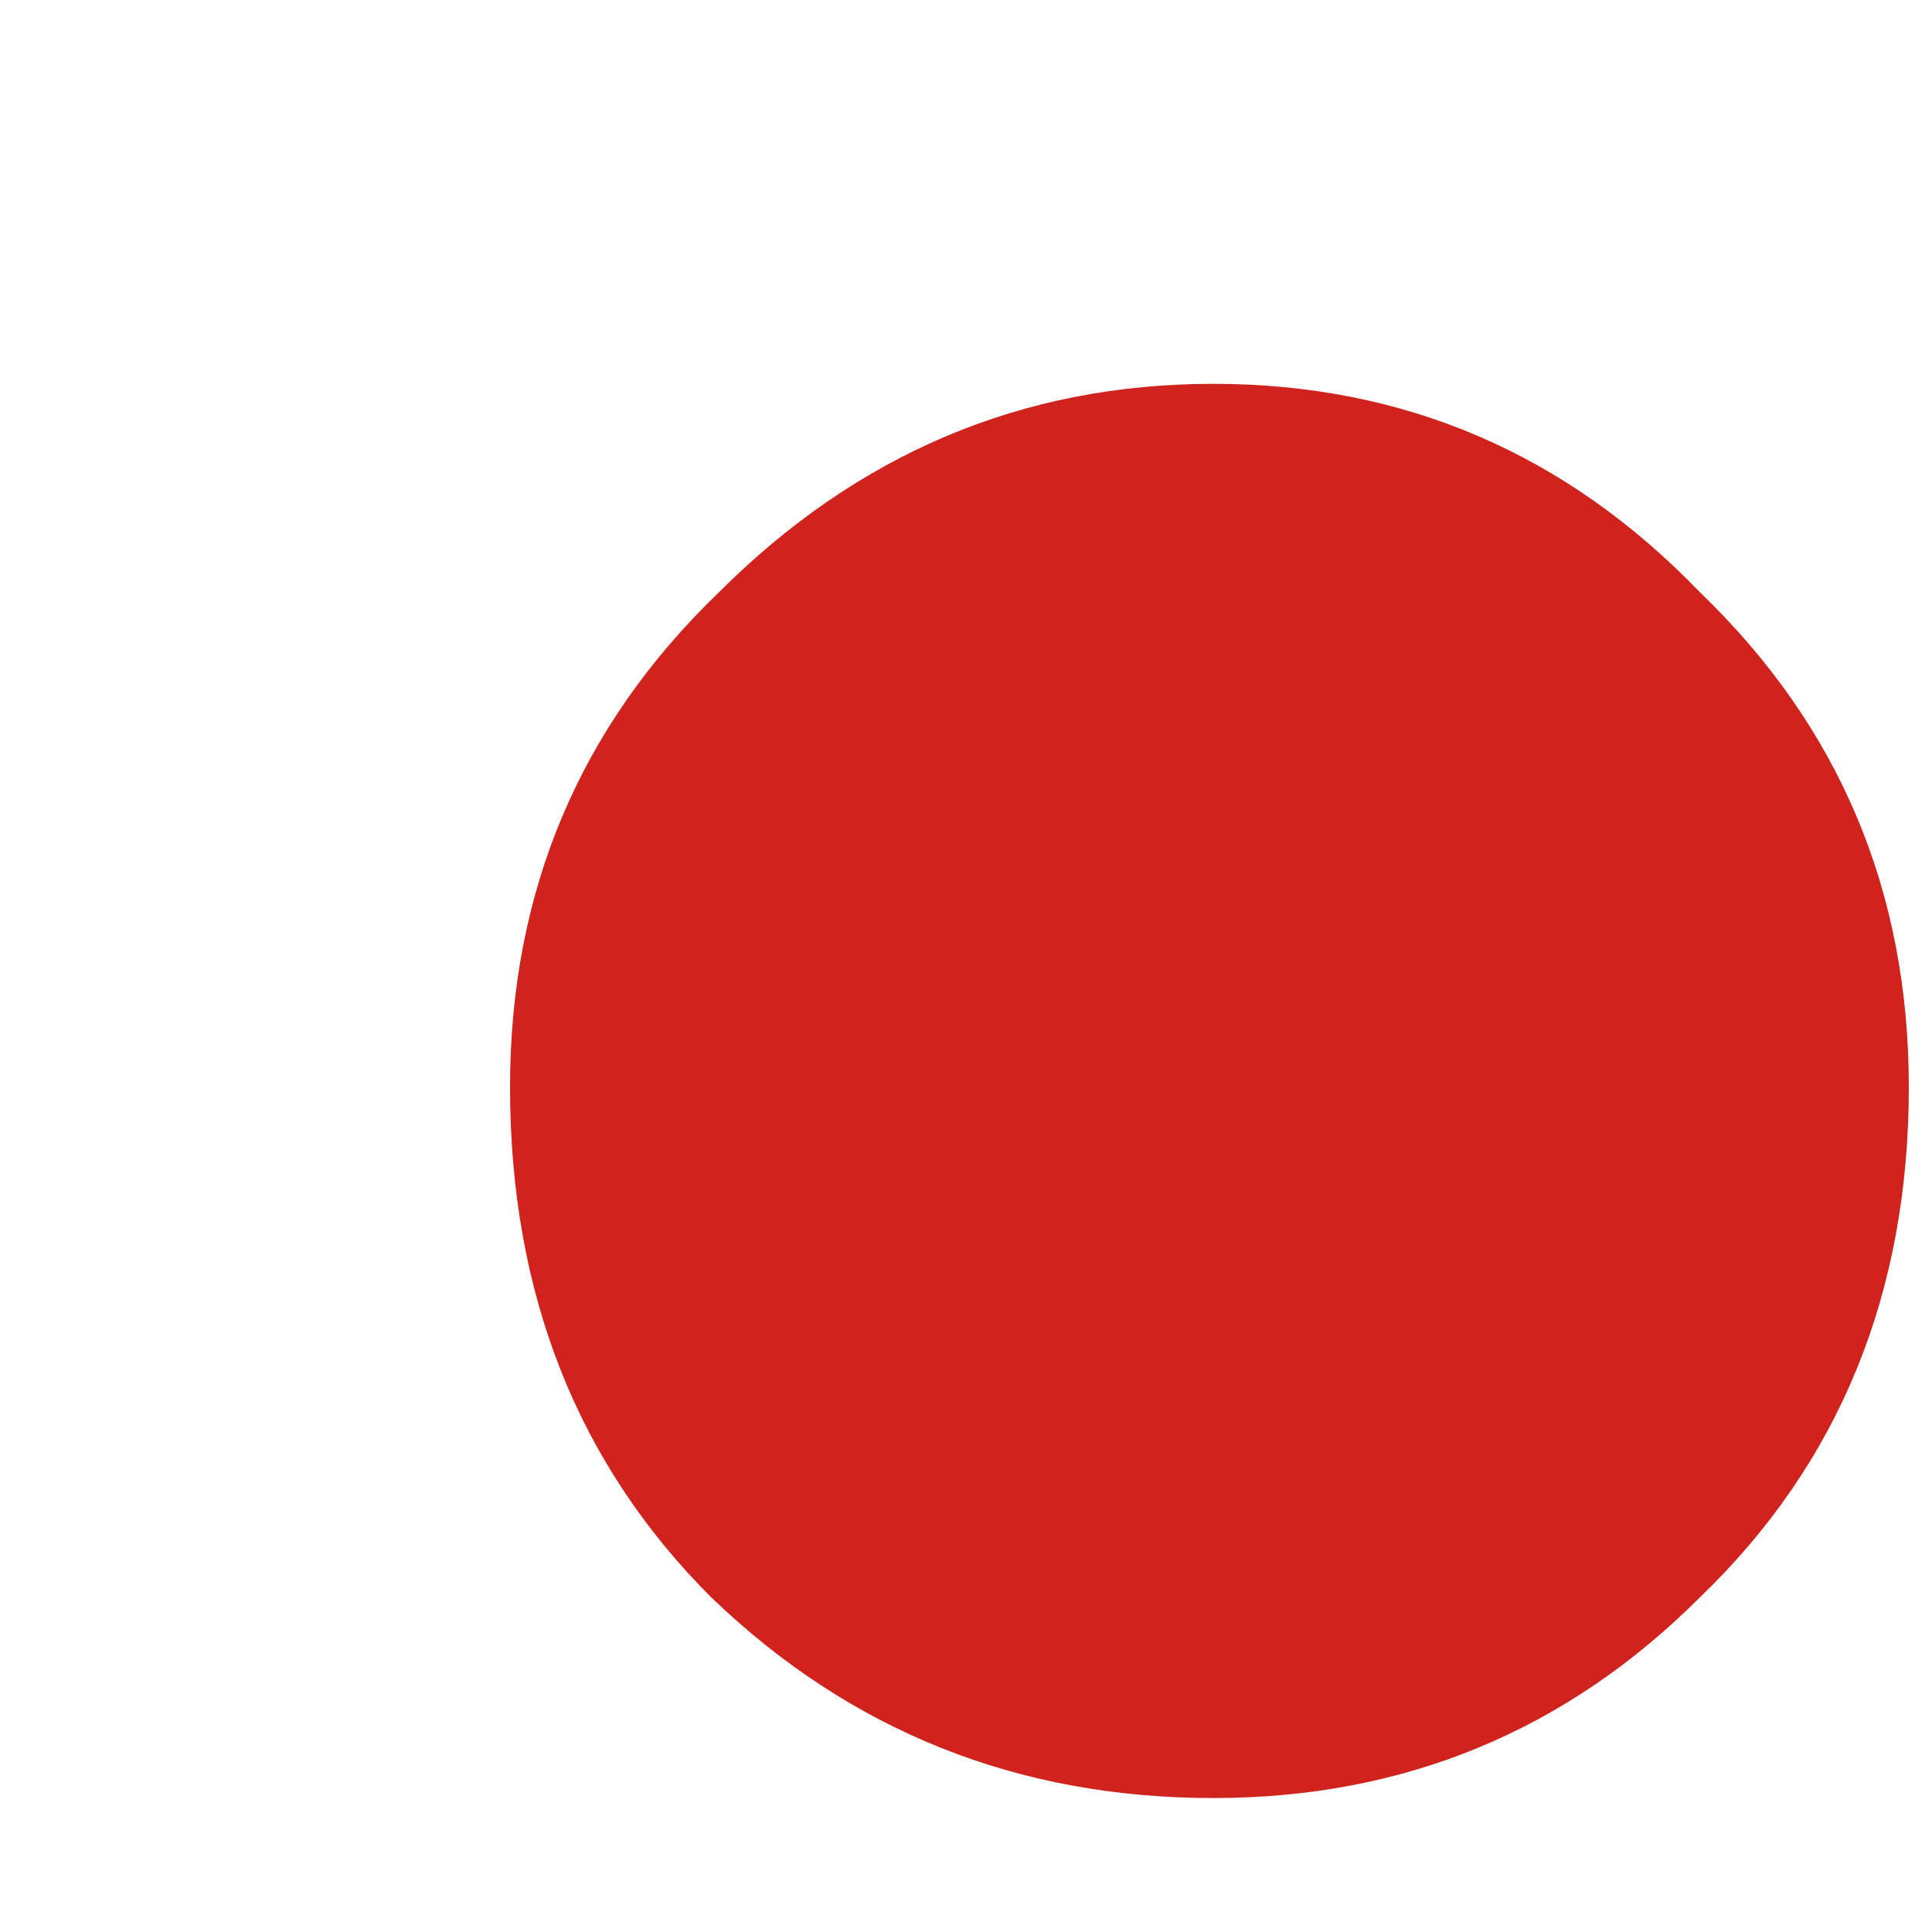 <svg width="3" height="3" viewBox="0 0 3 3" fill="none" xmlns="http://www.w3.org/2000/svg">
<path d="M1.884 2.792C1.58 2.792 1.32 2.688 1.104 2.48C0.896 2.272 0.792 2.008 0.792 1.688C0.792 1.384 0.9 1.128 1.116 0.92C1.332 0.704 1.588 0.596 1.884 0.596C2.18 0.596 2.432 0.704 2.64 0.92C2.856 1.128 2.964 1.384 2.964 1.688C2.964 2.008 2.856 2.272 2.64 2.48C2.432 2.688 2.18 2.792 1.884 2.792Z" fill="#D0231D"/>
</svg>

